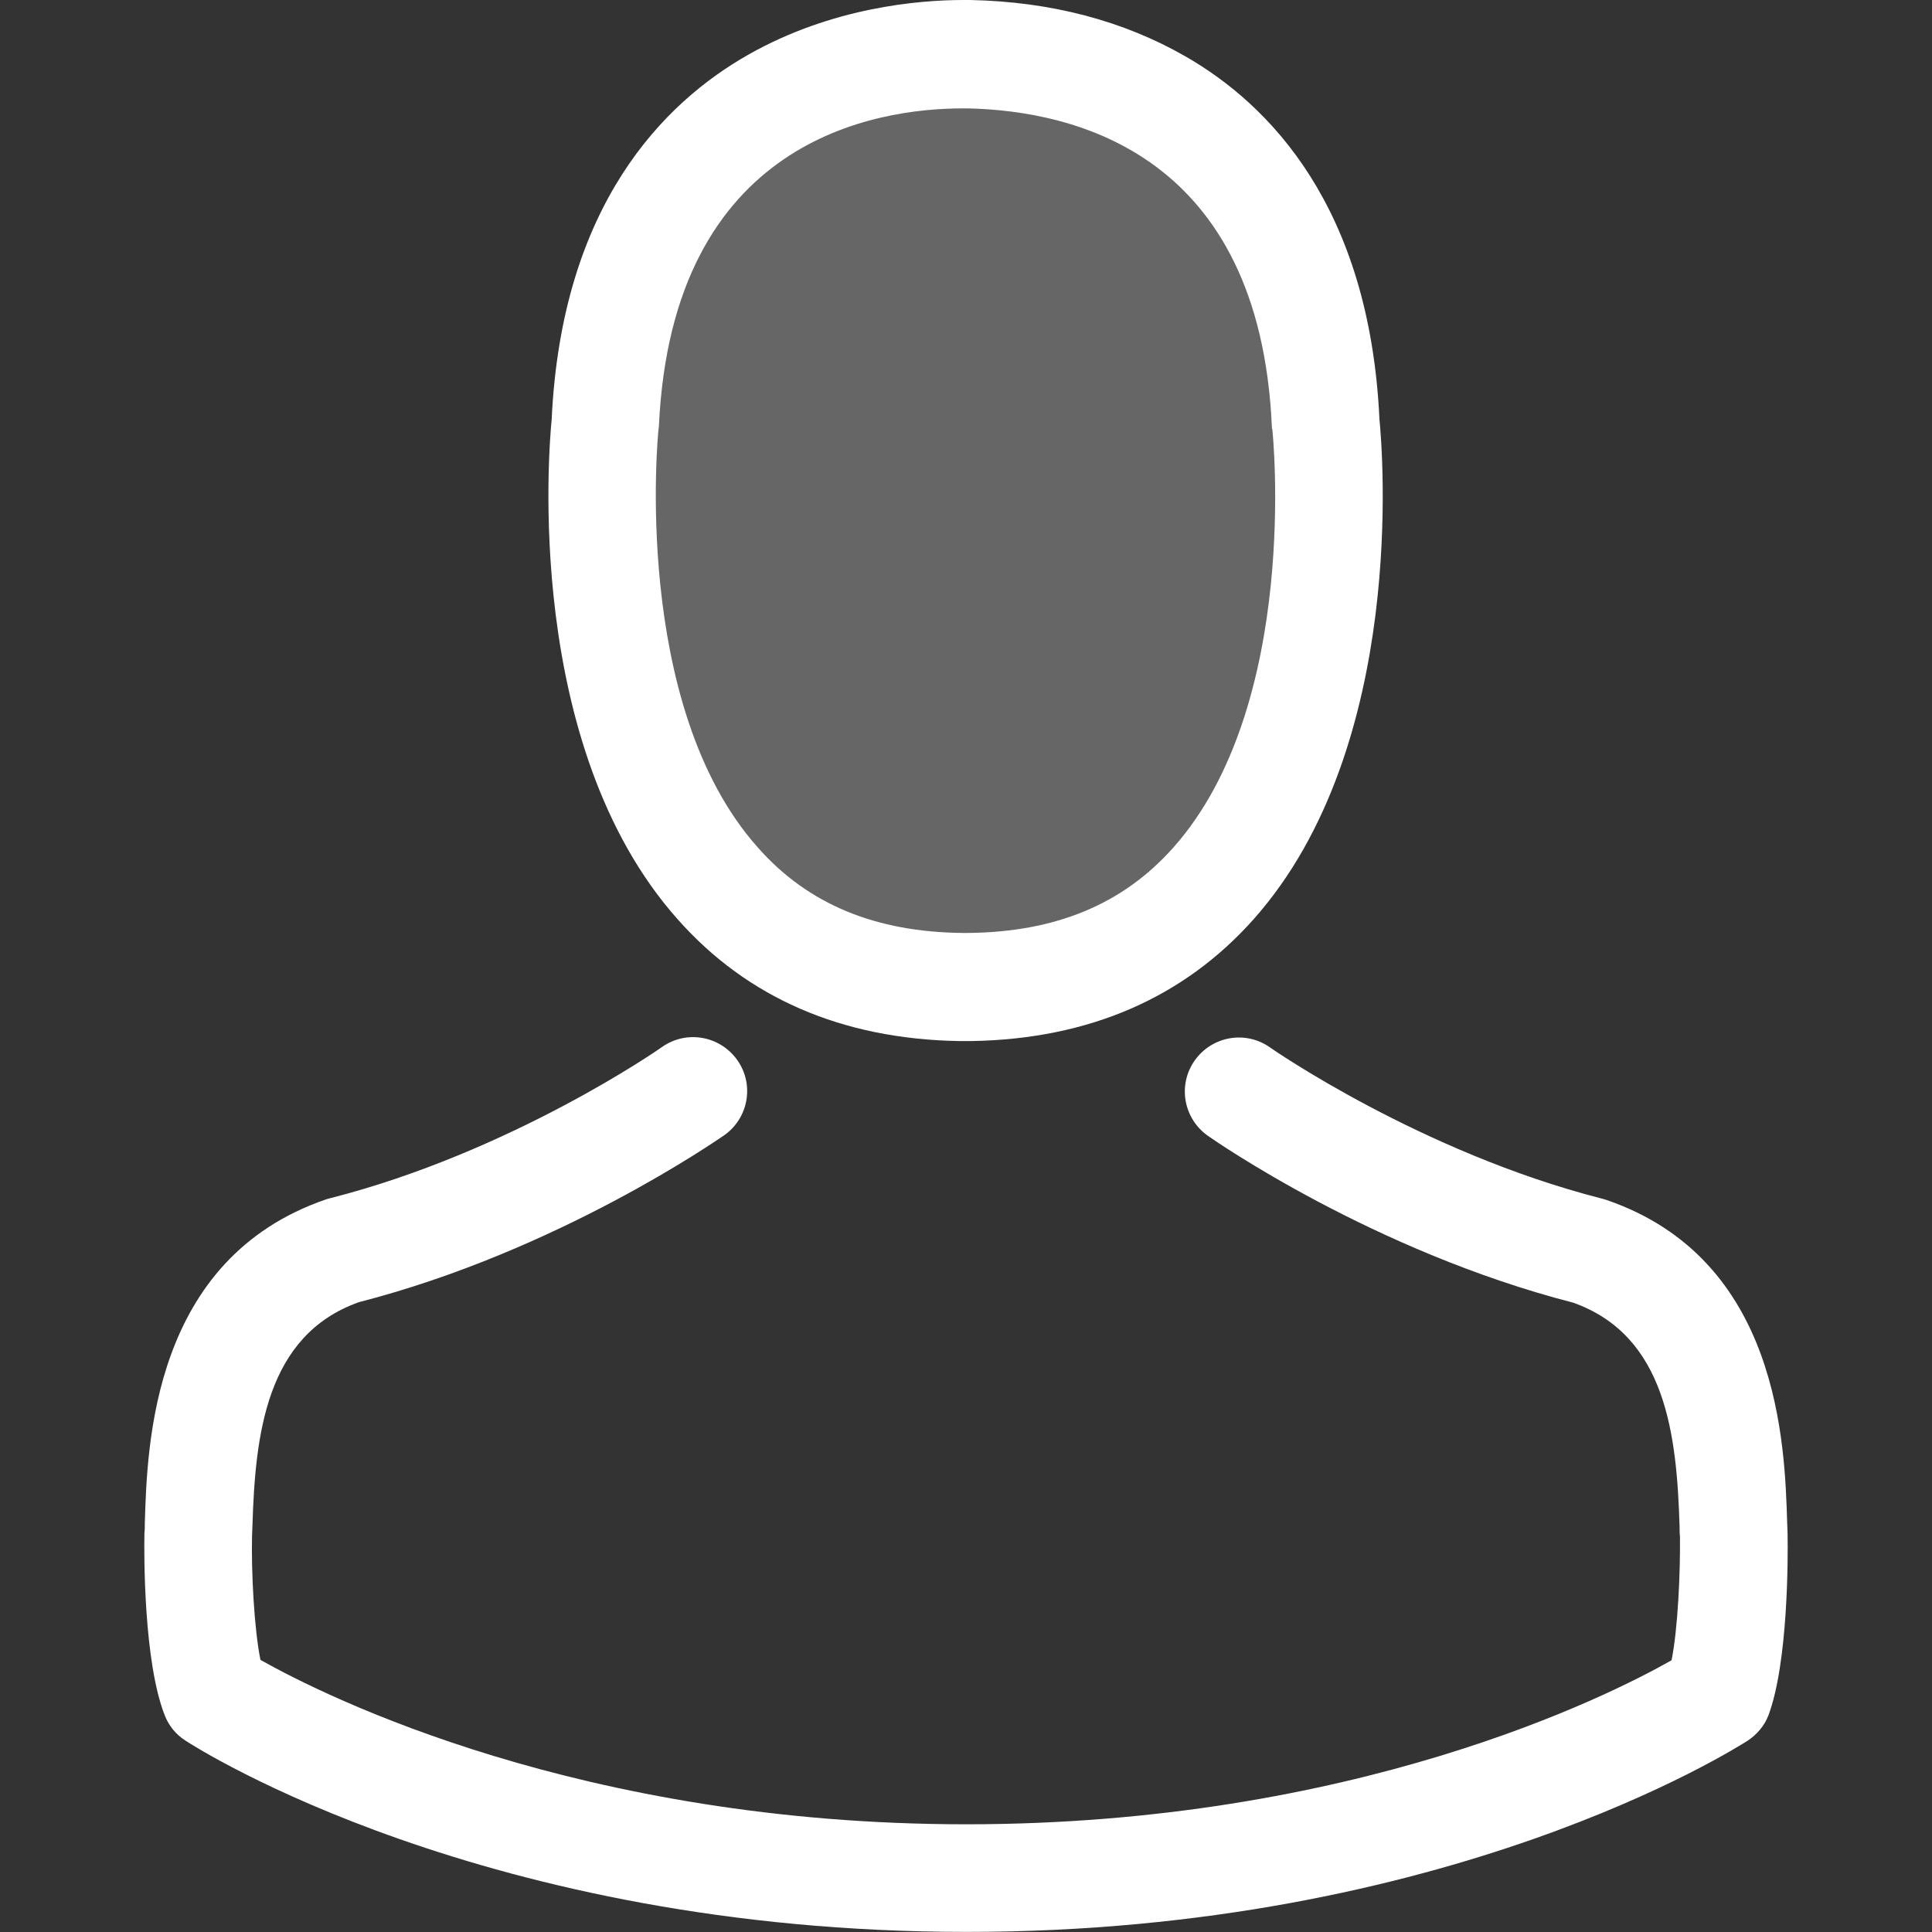 <svg width="20" height="20" viewBox="0 0 20 20" fill="none" xmlns="http://www.w3.org/2000/svg">
<rect x="0" y="0" width="20" height="20" fill="#333333" stroke="none"/>
<rect x="6.667" y="0.834" width="6.667" height="9.167" rx="3.333" fill="white" fill-opacity="0.25"/>
<path d="M9.928 10.777C9.948 10.777 9.969 10.777 9.994 10.777C10.002 10.777 10.01 10.777 10.019 10.777C10.031 10.777 10.048 10.777 10.06 10.777C11.274 10.756 12.255 10.329 12.98 9.513C14.575 7.716 14.309 4.635 14.28 4.34C14.177 2.133 13.133 1.077 12.272 0.584C11.63 0.215 10.88 0.017 10.043 0H10.015C10.01 0 10.002 0 9.998 0H9.973C9.513 0 8.611 0.075 7.745 0.567C6.875 1.06 5.815 2.116 5.711 4.34C5.682 4.635 5.417 7.716 7.012 9.513C7.733 10.329 8.714 10.756 9.928 10.777ZM6.817 4.444C6.817 4.432 6.821 4.419 6.821 4.411C6.958 1.441 9.066 1.122 9.969 1.122H9.986C9.994 1.122 10.006 1.122 10.019 1.122C11.137 1.147 13.038 1.603 13.166 4.411C13.166 4.423 13.166 4.436 13.171 4.444C13.175 4.473 13.464 7.289 12.148 8.772C11.626 9.36 10.93 9.65 10.015 9.658C10.006 9.658 10.002 9.658 9.994 9.658C9.986 9.658 9.981 9.658 9.973 9.658C9.062 9.65 8.362 9.36 7.844 8.772C6.531 7.298 6.813 4.469 6.817 4.444Z" fill="white"/>
<path d="M18.505 15.887C18.505 15.883 18.505 15.878 18.505 15.874C18.505 15.841 18.501 15.808 18.501 15.771C18.476 14.951 18.422 13.033 16.625 12.42C16.612 12.416 16.596 12.412 16.583 12.408C14.715 11.931 13.162 10.855 13.146 10.842C12.893 10.664 12.545 10.726 12.367 10.979C12.189 11.232 12.251 11.579 12.504 11.758C12.574 11.807 14.222 12.954 16.285 13.485C17.25 13.828 17.358 14.86 17.387 15.804C17.387 15.841 17.387 15.874 17.391 15.907C17.395 16.28 17.37 16.856 17.304 17.187C16.633 17.568 14.003 18.885 10.002 18.885C6.018 18.885 3.371 17.564 2.696 17.183C2.63 16.852 2.601 16.276 2.609 15.903C2.609 15.87 2.613 15.837 2.613 15.8C2.642 14.855 2.75 13.824 3.715 13.48C5.778 12.95 7.426 11.799 7.496 11.753C7.749 11.575 7.811 11.227 7.633 10.975C7.455 10.722 7.107 10.66 6.854 10.838C6.838 10.851 5.293 11.927 3.417 12.404C3.4 12.408 3.388 12.412 3.375 12.416C1.578 13.033 1.524 14.951 1.499 15.767C1.499 15.804 1.499 15.837 1.495 15.87C1.495 15.874 1.495 15.878 1.495 15.883C1.491 16.098 1.487 17.204 1.706 17.759C1.748 17.866 1.822 17.957 1.922 18.02C2.046 18.102 5.024 19.999 10.006 19.999C14.989 19.999 17.966 18.098 18.091 18.02C18.186 17.957 18.265 17.866 18.306 17.759C18.513 17.208 18.509 16.102 18.505 15.887Z" fill="white"/>
</svg>
